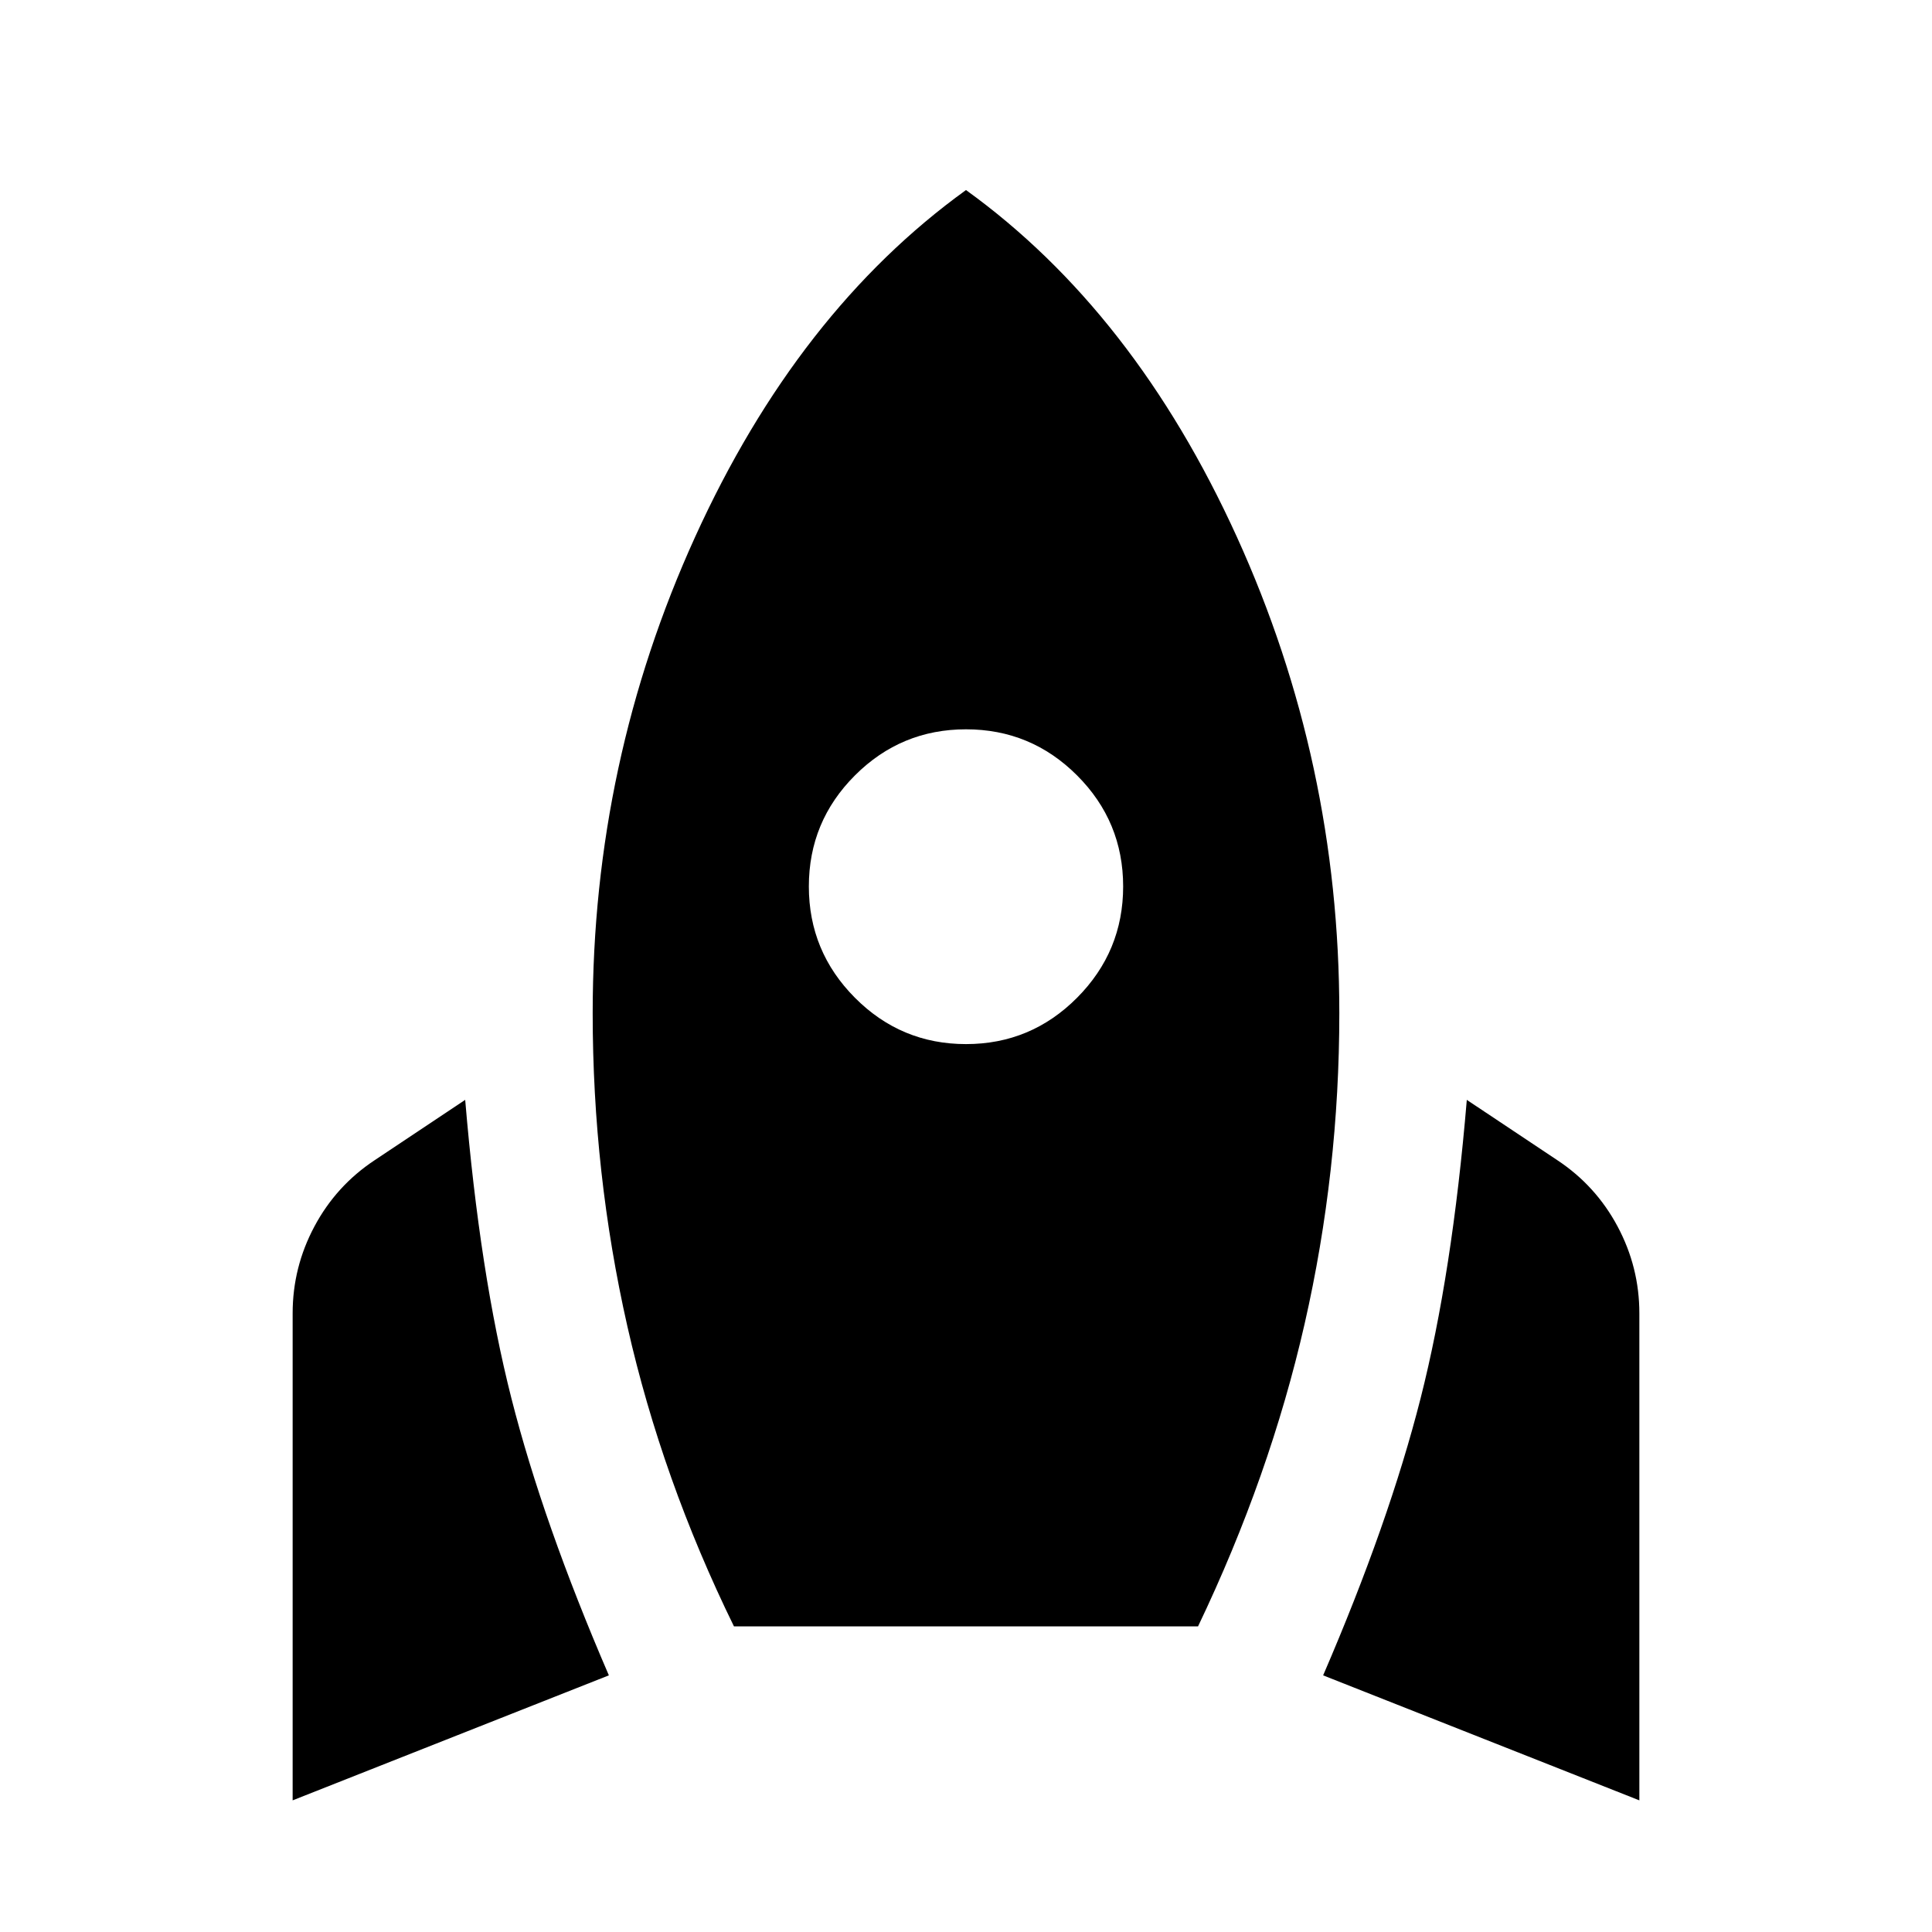 <svg xmlns="http://www.w3.org/2000/svg" height="24" viewBox="0 -960 960 960" width="24"><path d="M145.413-65.413v-242.022q0-22.869 10.815-43.141t29.967-32.946l44.957-29.956q7.239 86.391 22.957 148.261 15.717 61.869 48.434 137.696l-157.13 62.108Zm219.283-86.456q-35.718-72.935-52.957-149.088-17.239-76.152-17.239-155.63 0-124.761 50.935-236.696T480-865.565q83.63 60.347 134.565 172.282T665.5-456.587q0 78.717-17.239 154.37-17.239 75.652-52.957 150.348H364.696ZM480-441.196q32.283 0 55.185-23.021 22.902-23.022 22.902-55.305 0-32.282-22.902-55.184-22.902-22.903-55.185-22.903t-55.185 22.903q-22.902 22.902-22.902 55.184 0 32.283 22.902 55.305 22.902 23.021 55.185 23.021ZM814.587-65.413l-157.13-62.108q32.717-75.827 48.434-137.696 15.718-61.87 22.957-148.261l44.957 29.956q19.152 12.674 29.967 32.946 10.815 20.272 10.815 43.141v242.022Z"/></svg>